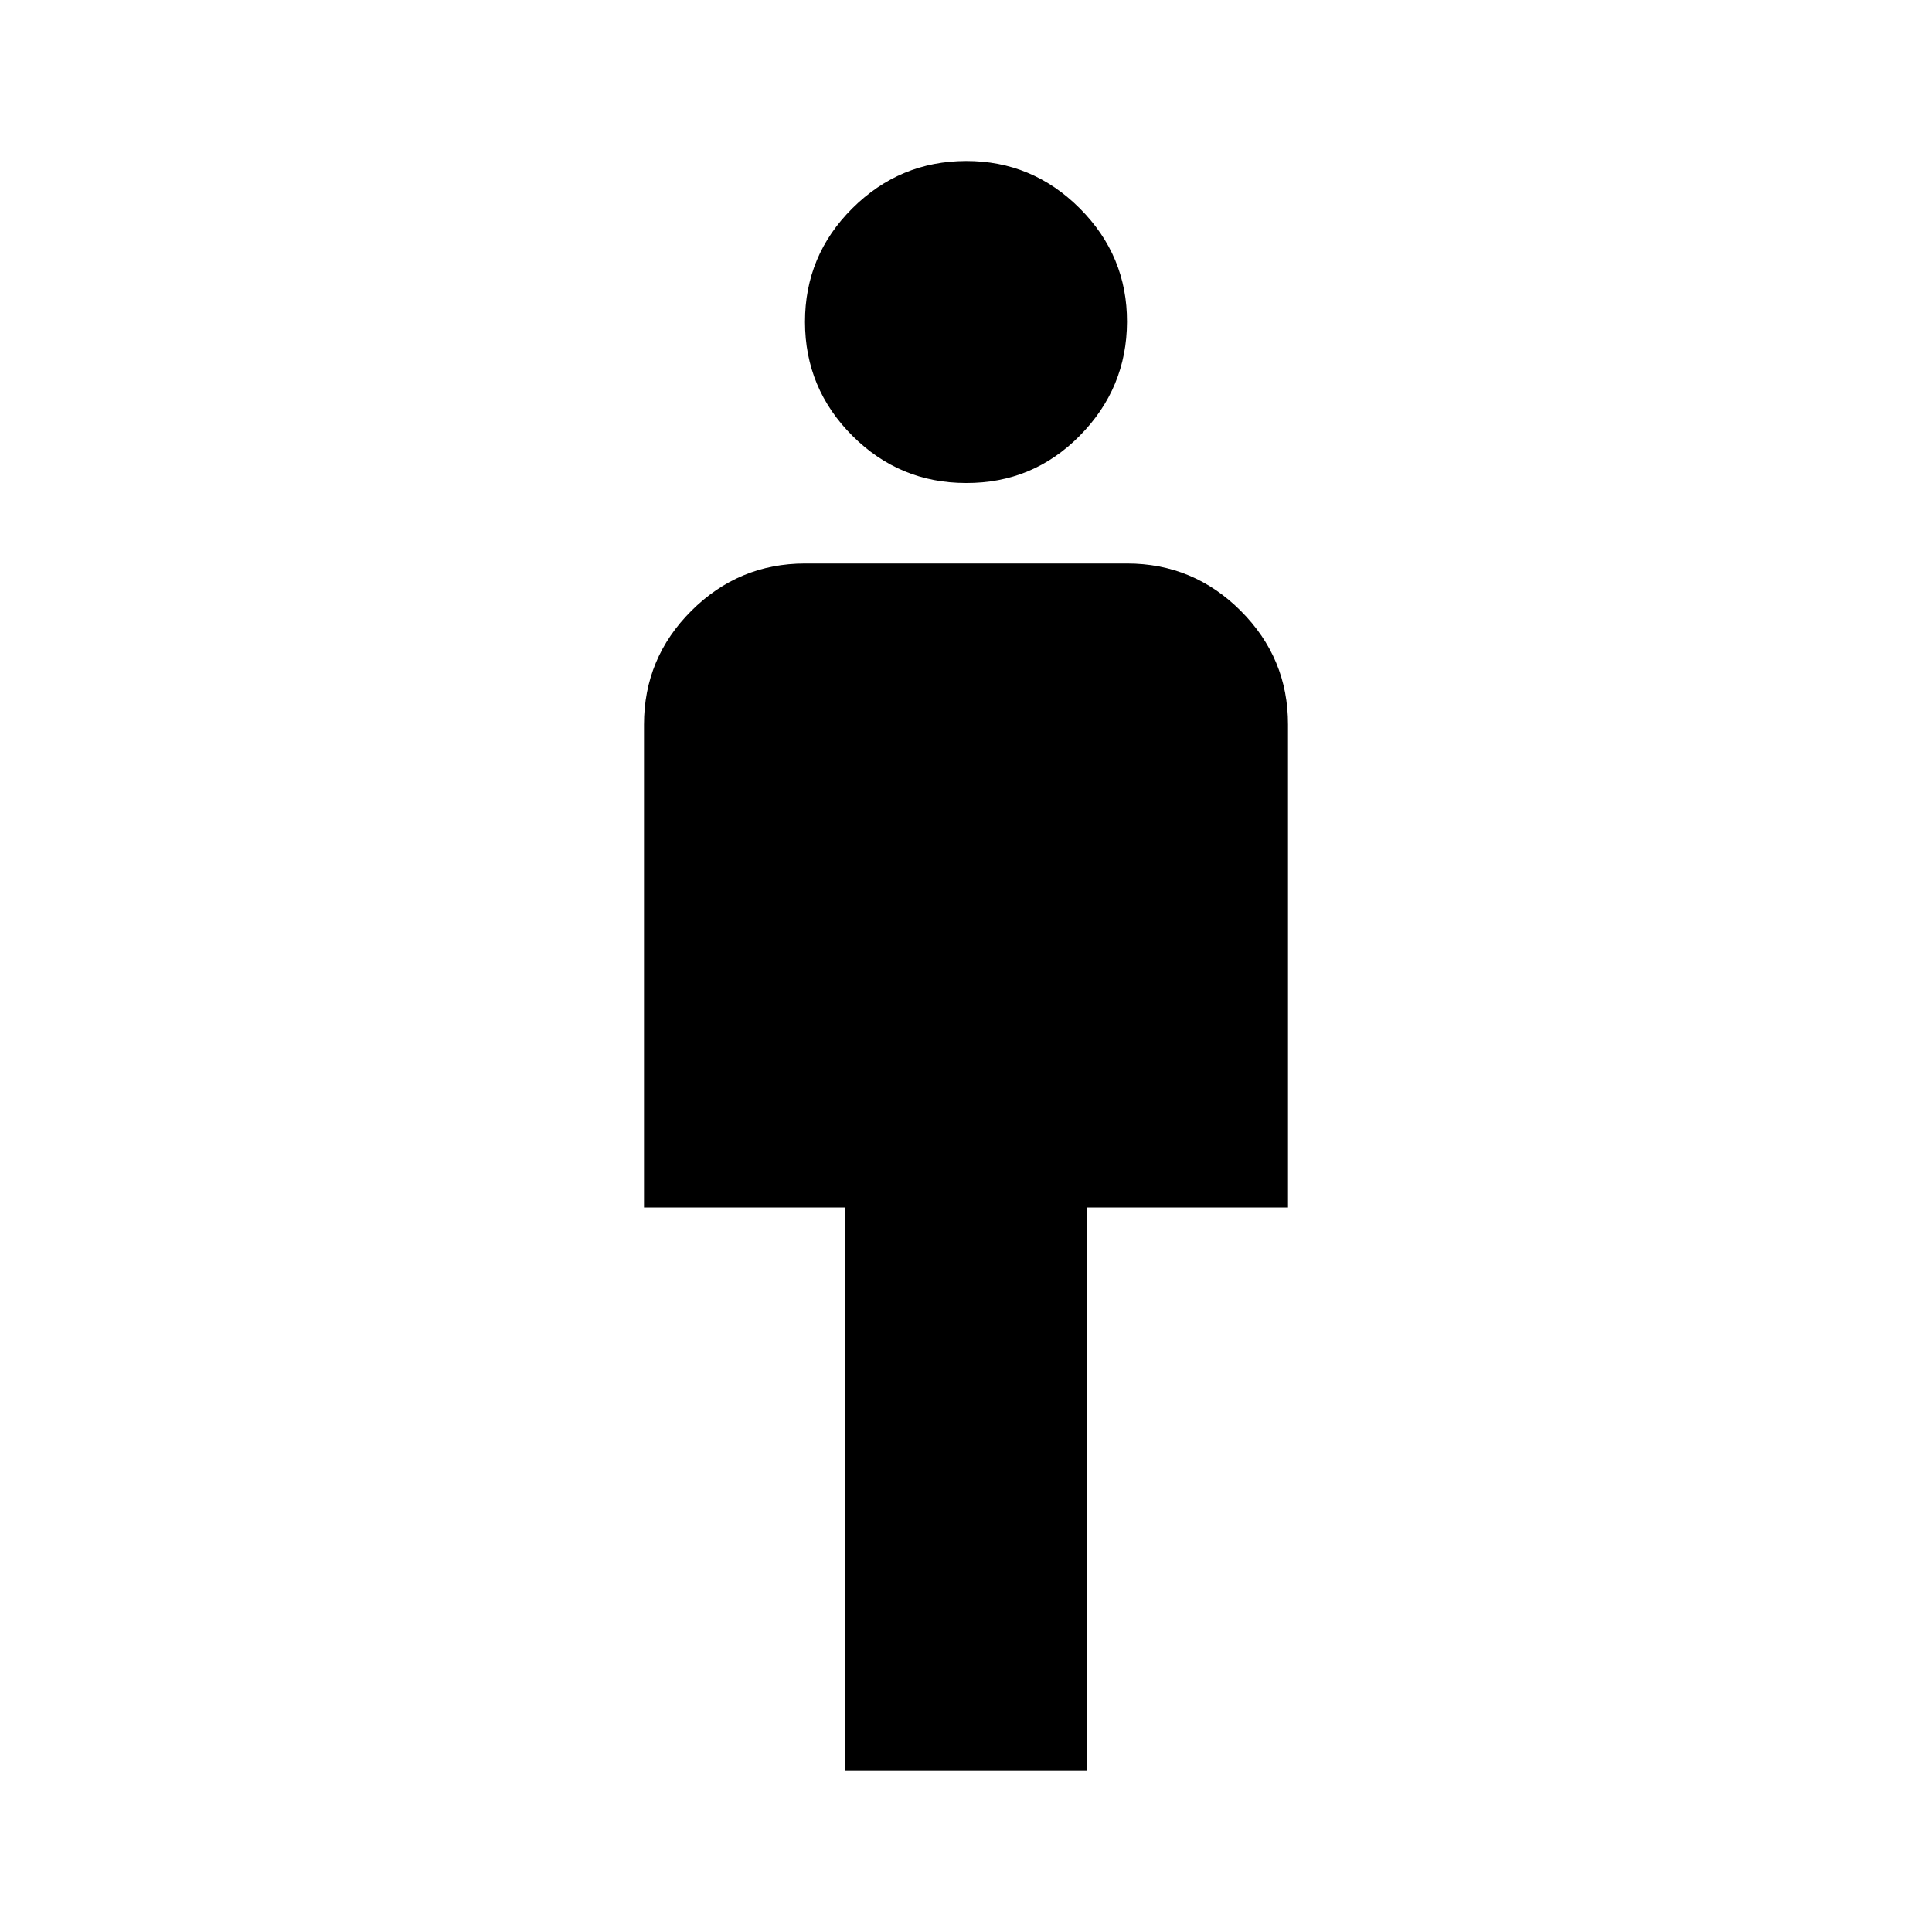 <svg xmlns="http://www.w3.org/2000/svg" viewBox="0 0 24 24" width="24" height="24"><path fill="currentColor" d="M10.5 22v-7H8V9q0-.825.588-1.412T10 7h4q.825 0 1.413.588T16 9v6h-2.5v7zM12 6q-.825 0-1.412-.587T10 4t.588-1.412T12 2t1.413.588T14 4t-.587 1.413T12 6"/></svg>